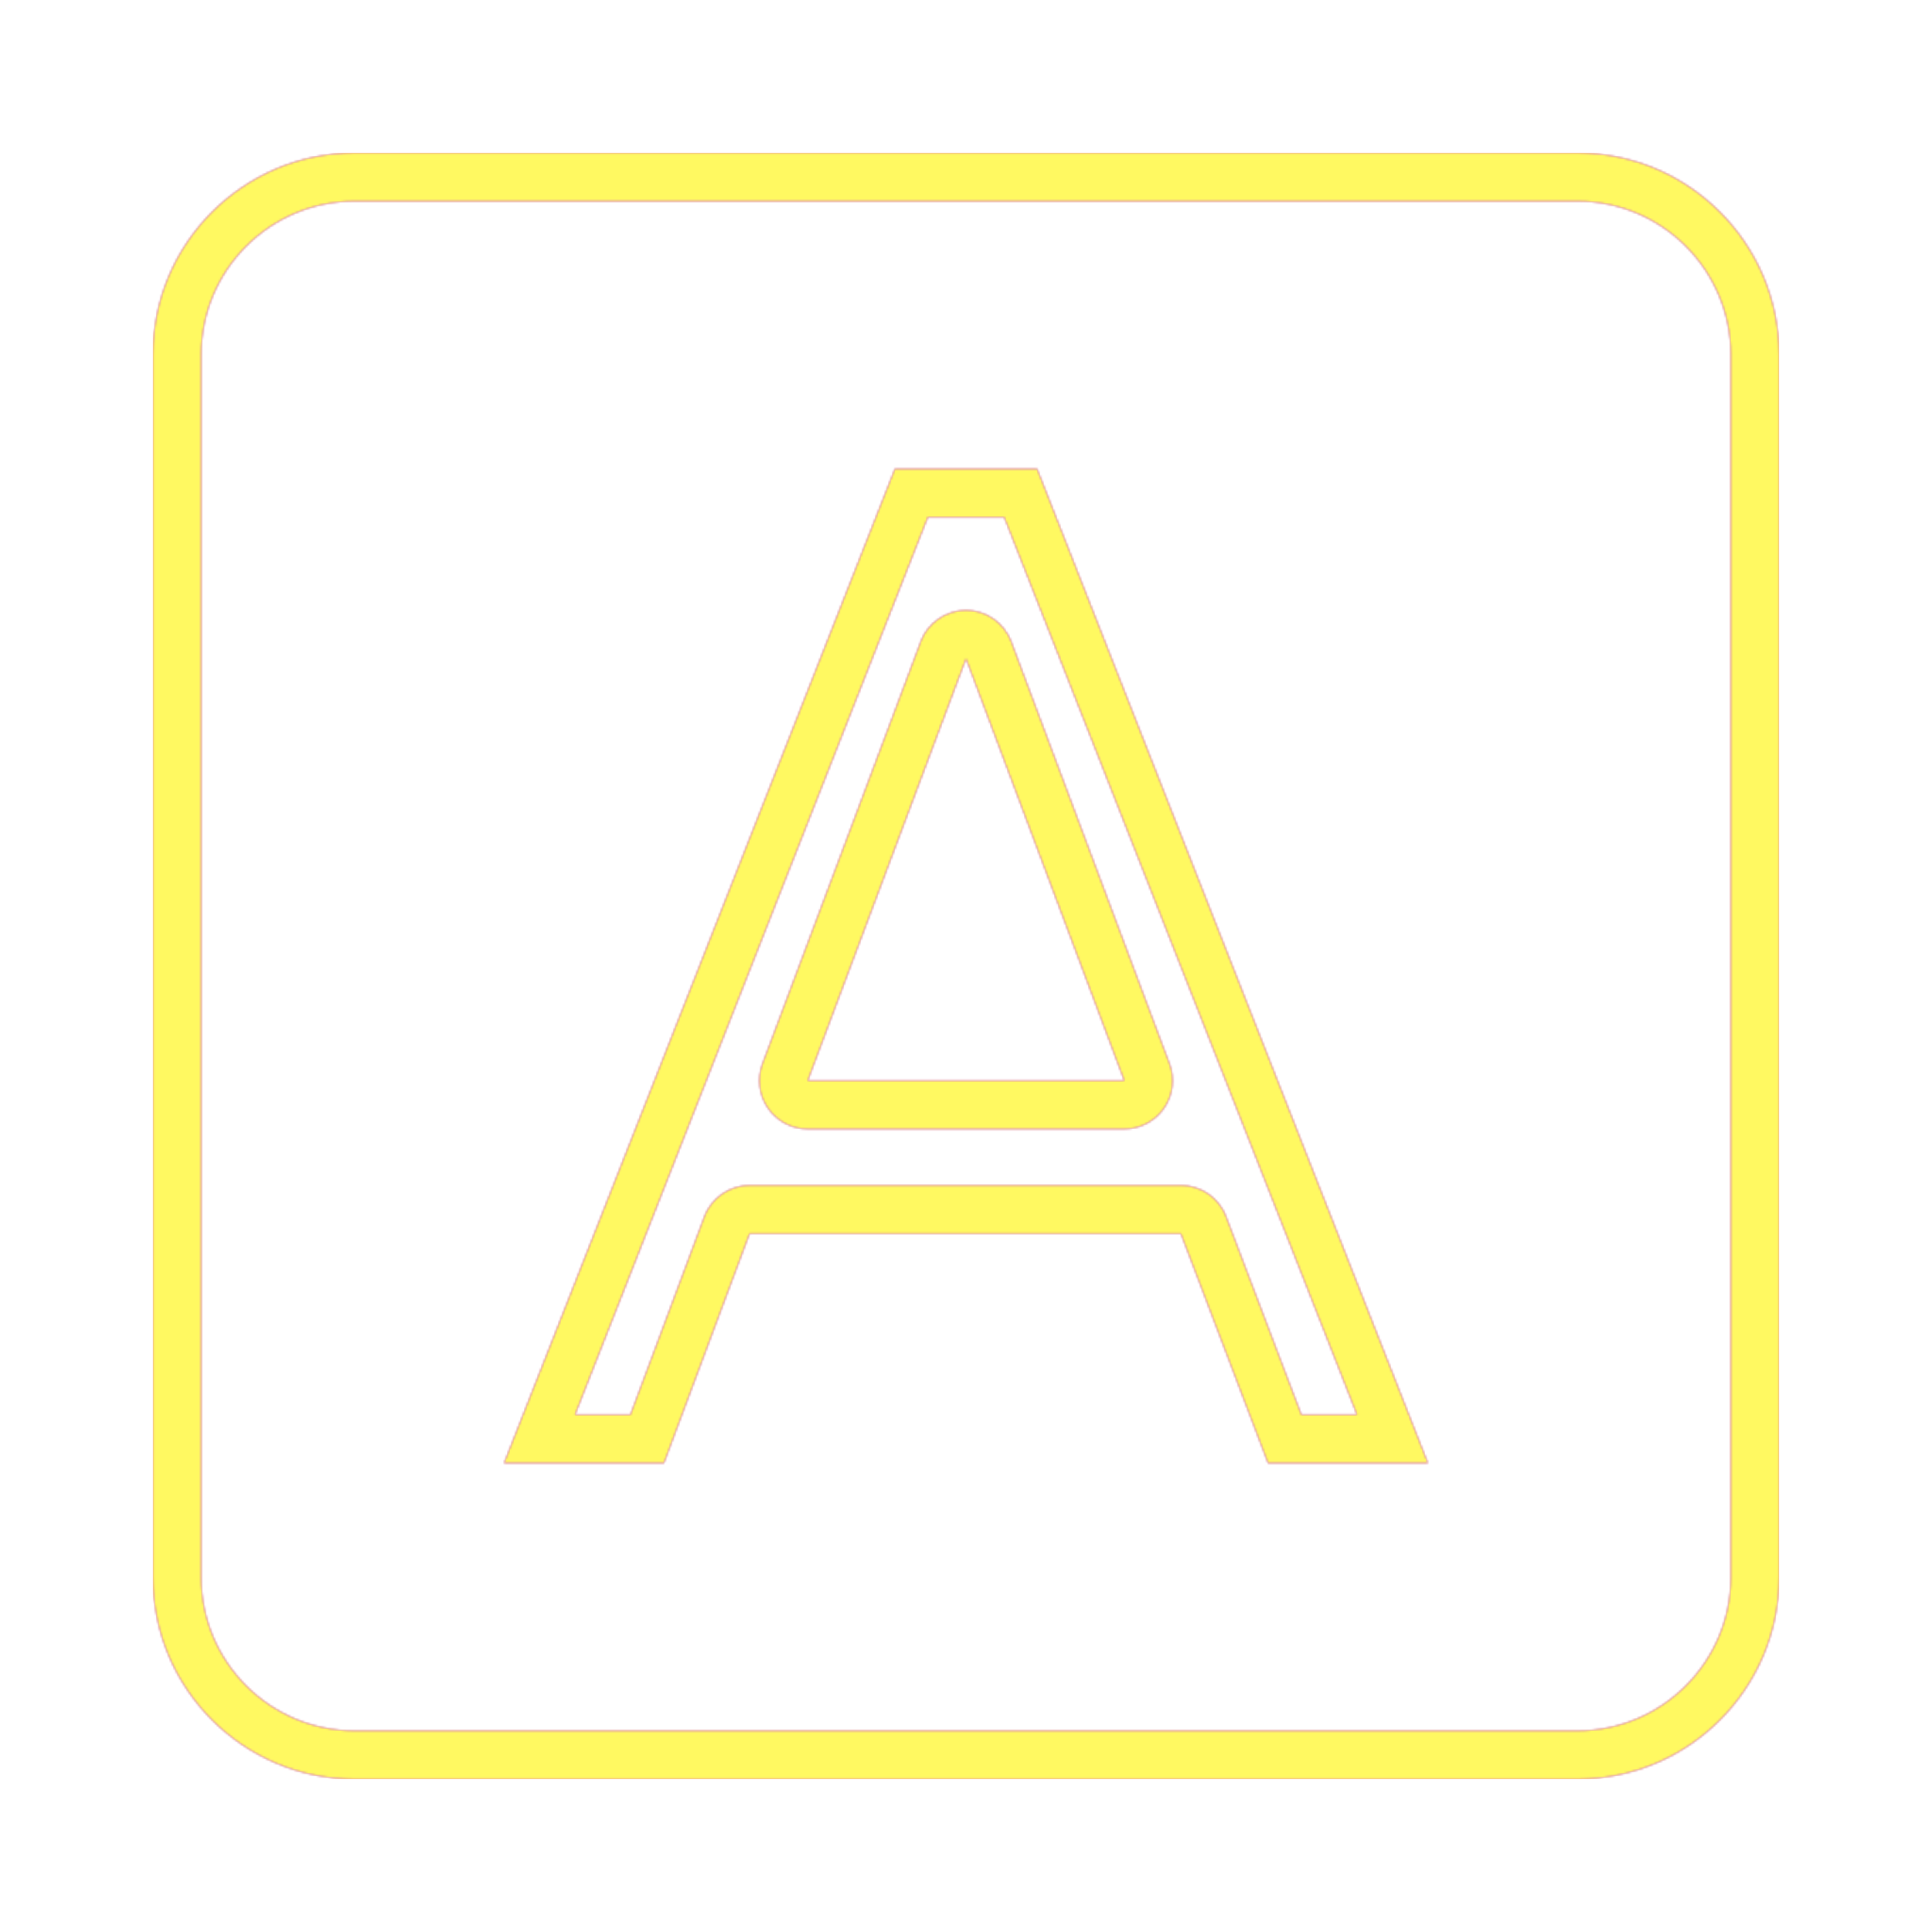 <svg version="1.1" xmlns="http://www.w3.org/2000/svg" xmlns:xlink="http://www.w3.org/1999/xlink" viewBox="0,0,1024,1024">
	<!-- Color names: teamapps-color-1, teamapps-color-2, teamapps-color-3 -->
	<desc>font_download icon - Licensed under Apache License v2.0 (http://www.apache.org/licenses/LICENSE-2.0) - Created with Iconfu.com - Derivative work of Material icons (Copyright Google Inc.)</desc>
	<defs>
		<radialGradient cx="0" cy="0" r="1448.15" id="color-0eHLxd66" gradientUnits="userSpaceOnUse">
			<stop offset="0.08" stop-color="#ffffff"/>
			<stop offset="1" stop-color="#000000"/>
		</radialGradient>
		<linearGradient x1="0" y1="1024" x2="1024" y2="0" id="color-KYkoRxgp" gradientUnits="userSpaceOnUse">
			<stop offset="0.2" stop-color="#000000"/>
			<stop offset="0.8" stop-color="#ffffff"/>
		</linearGradient>
		<filter id="filter-ibBJ0tyy" color-interpolation-filters="sRGB">
			<feOffset/>
		</filter>
		<mask id="mask-eJThGk5B">
			<path d="M942.94,187.74v648.53c0,58.72 -47.95,106.67 -106.67,106.67h-648.53c-58.72,0 -106.67,-47.95 -106.67,-106.67v-648.53c0,-58.72 47.95,-106.67 106.67,-106.67h648.53c58.72,0 106.67,47.95 106.67,106.67zM491.75,274.14l-187,475.73h29.38l39.18,-104.95c3.74,-10.01 13.3,-16.65 23.98,-16.65h228.61c10.63,0 20.15,6.57 23.93,16.51l39.94,105.09h29.49l-187,-475.73zM535.97,340.07l83.9,223.74c2.95,7.86 1.85,16.67 -2.93,23.57c-4.78,6.9 -12.65,11.02 -21.04,11.02h-167.81c-8.4,0 -16.26,-4.12 -21.04,-11.02c-4.78,-6.9 -5.88,-15.71 -2.93,-23.57l83.9,-223.74c3.75,-9.99 13.3,-16.61 23.97,-16.61c10.67,0 20.22,6.62 23.97,16.61zM836.26,106.66h-648.53c-44.58,0 -81.07,36.49 -81.07,81.07v648.53c0,44.58 36.49,81.07 81.07,81.07h648.53c44.58,0 81.07,-36.49 81.07,-81.07v-648.53c0,-44.58 -36.49,-81.07 -81.07,-81.07zM672.1,775.46l-46.21,-121.6h-228.61l-45.39,121.6h-84.72l207.13,-526.93h75.39l207.13,526.93zM428.1,572.8h167.81l-83.9,-223.74z" fill="#ffffff"/>
		</mask>
		<mask id="mask-KGvGc8fk">
			<rect fill="url(#color-KYkoRxgp)" x="81.06" y="81.06" width="861.87" height="861.87"/>
		</mask>
		<mask id="mask-rz47Xin0">
			<path d="M942.94,187.74v648.53c0,58.72 -47.95,106.67 -106.67,106.67h-648.53c-58.72,0 -106.67,-47.95 -106.67,-106.67v-648.53c0,-58.72 47.95,-106.67 106.67,-106.67h648.53c58.72,0 106.67,47.95 106.67,106.67zM491.75,274.14l-187,475.73h29.38l39.18,-104.95c3.74,-10.01 13.3,-16.65 23.98,-16.65h228.61c10.63,0 20.15,6.57 23.93,16.51l39.94,105.09h29.49l-187,-475.73zM535.97,340.07l83.9,223.74c2.95,7.86 1.85,16.67 -2.93,23.57c-4.78,6.9 -12.65,11.02 -21.04,11.02h-167.81c-8.4,0 -16.26,-4.12 -21.04,-11.02c-4.78,-6.9 -5.88,-15.71 -2.93,-23.57l83.9,-223.74c3.75,-9.99 13.3,-16.61 23.97,-16.61c10.67,0 20.22,6.62 23.97,16.61zM836.26,106.66h-648.53c-44.58,0 -81.07,36.49 -81.07,81.07v648.53c0,44.58 36.49,81.07 81.07,81.07h648.53c44.58,0 81.07,-36.49 81.07,-81.07v-648.53c0,-44.58 -36.49,-81.07 -81.07,-81.07zM672.1,775.46l-46.21,-121.6h-228.61l-45.39,121.6h-84.72l207.13,-526.93h75.39l207.13,526.93zM428.1,572.8h167.81l-83.9,-223.74z" fill="url(#color-0eHLxd66)"/>
		</mask>
	</defs>
	<g fill="none" fill-rule="nonzero" style="mix-blend-mode: normal">
		<g mask="url(#mask-eJThGk5B)">
			<g color="#ff0000" class="teamapps-color-2">
				<rect x="81.06" y="81.06" width="861.87" height="861.87" fill="currentColor"/>
			</g>
			<g color="#bc13e0" class="teamapps-color-3" mask="url(#mask-KGvGc8fk)">
				<rect x="81.06" y="81.06" width="861.87" height="861.87" fill="currentColor"/>
			</g>
		</g>
		<g filter="url(#filter-ibBJ0tyy)" mask="url(#mask-rz47Xin0)">
			<g color="#fff961" class="teamapps-color-1">
				<rect x="81.06" y="81.06" width="861.87" height="861.87" fill="currentColor"/>
			</g>
		</g>
	</g>
</svg>
